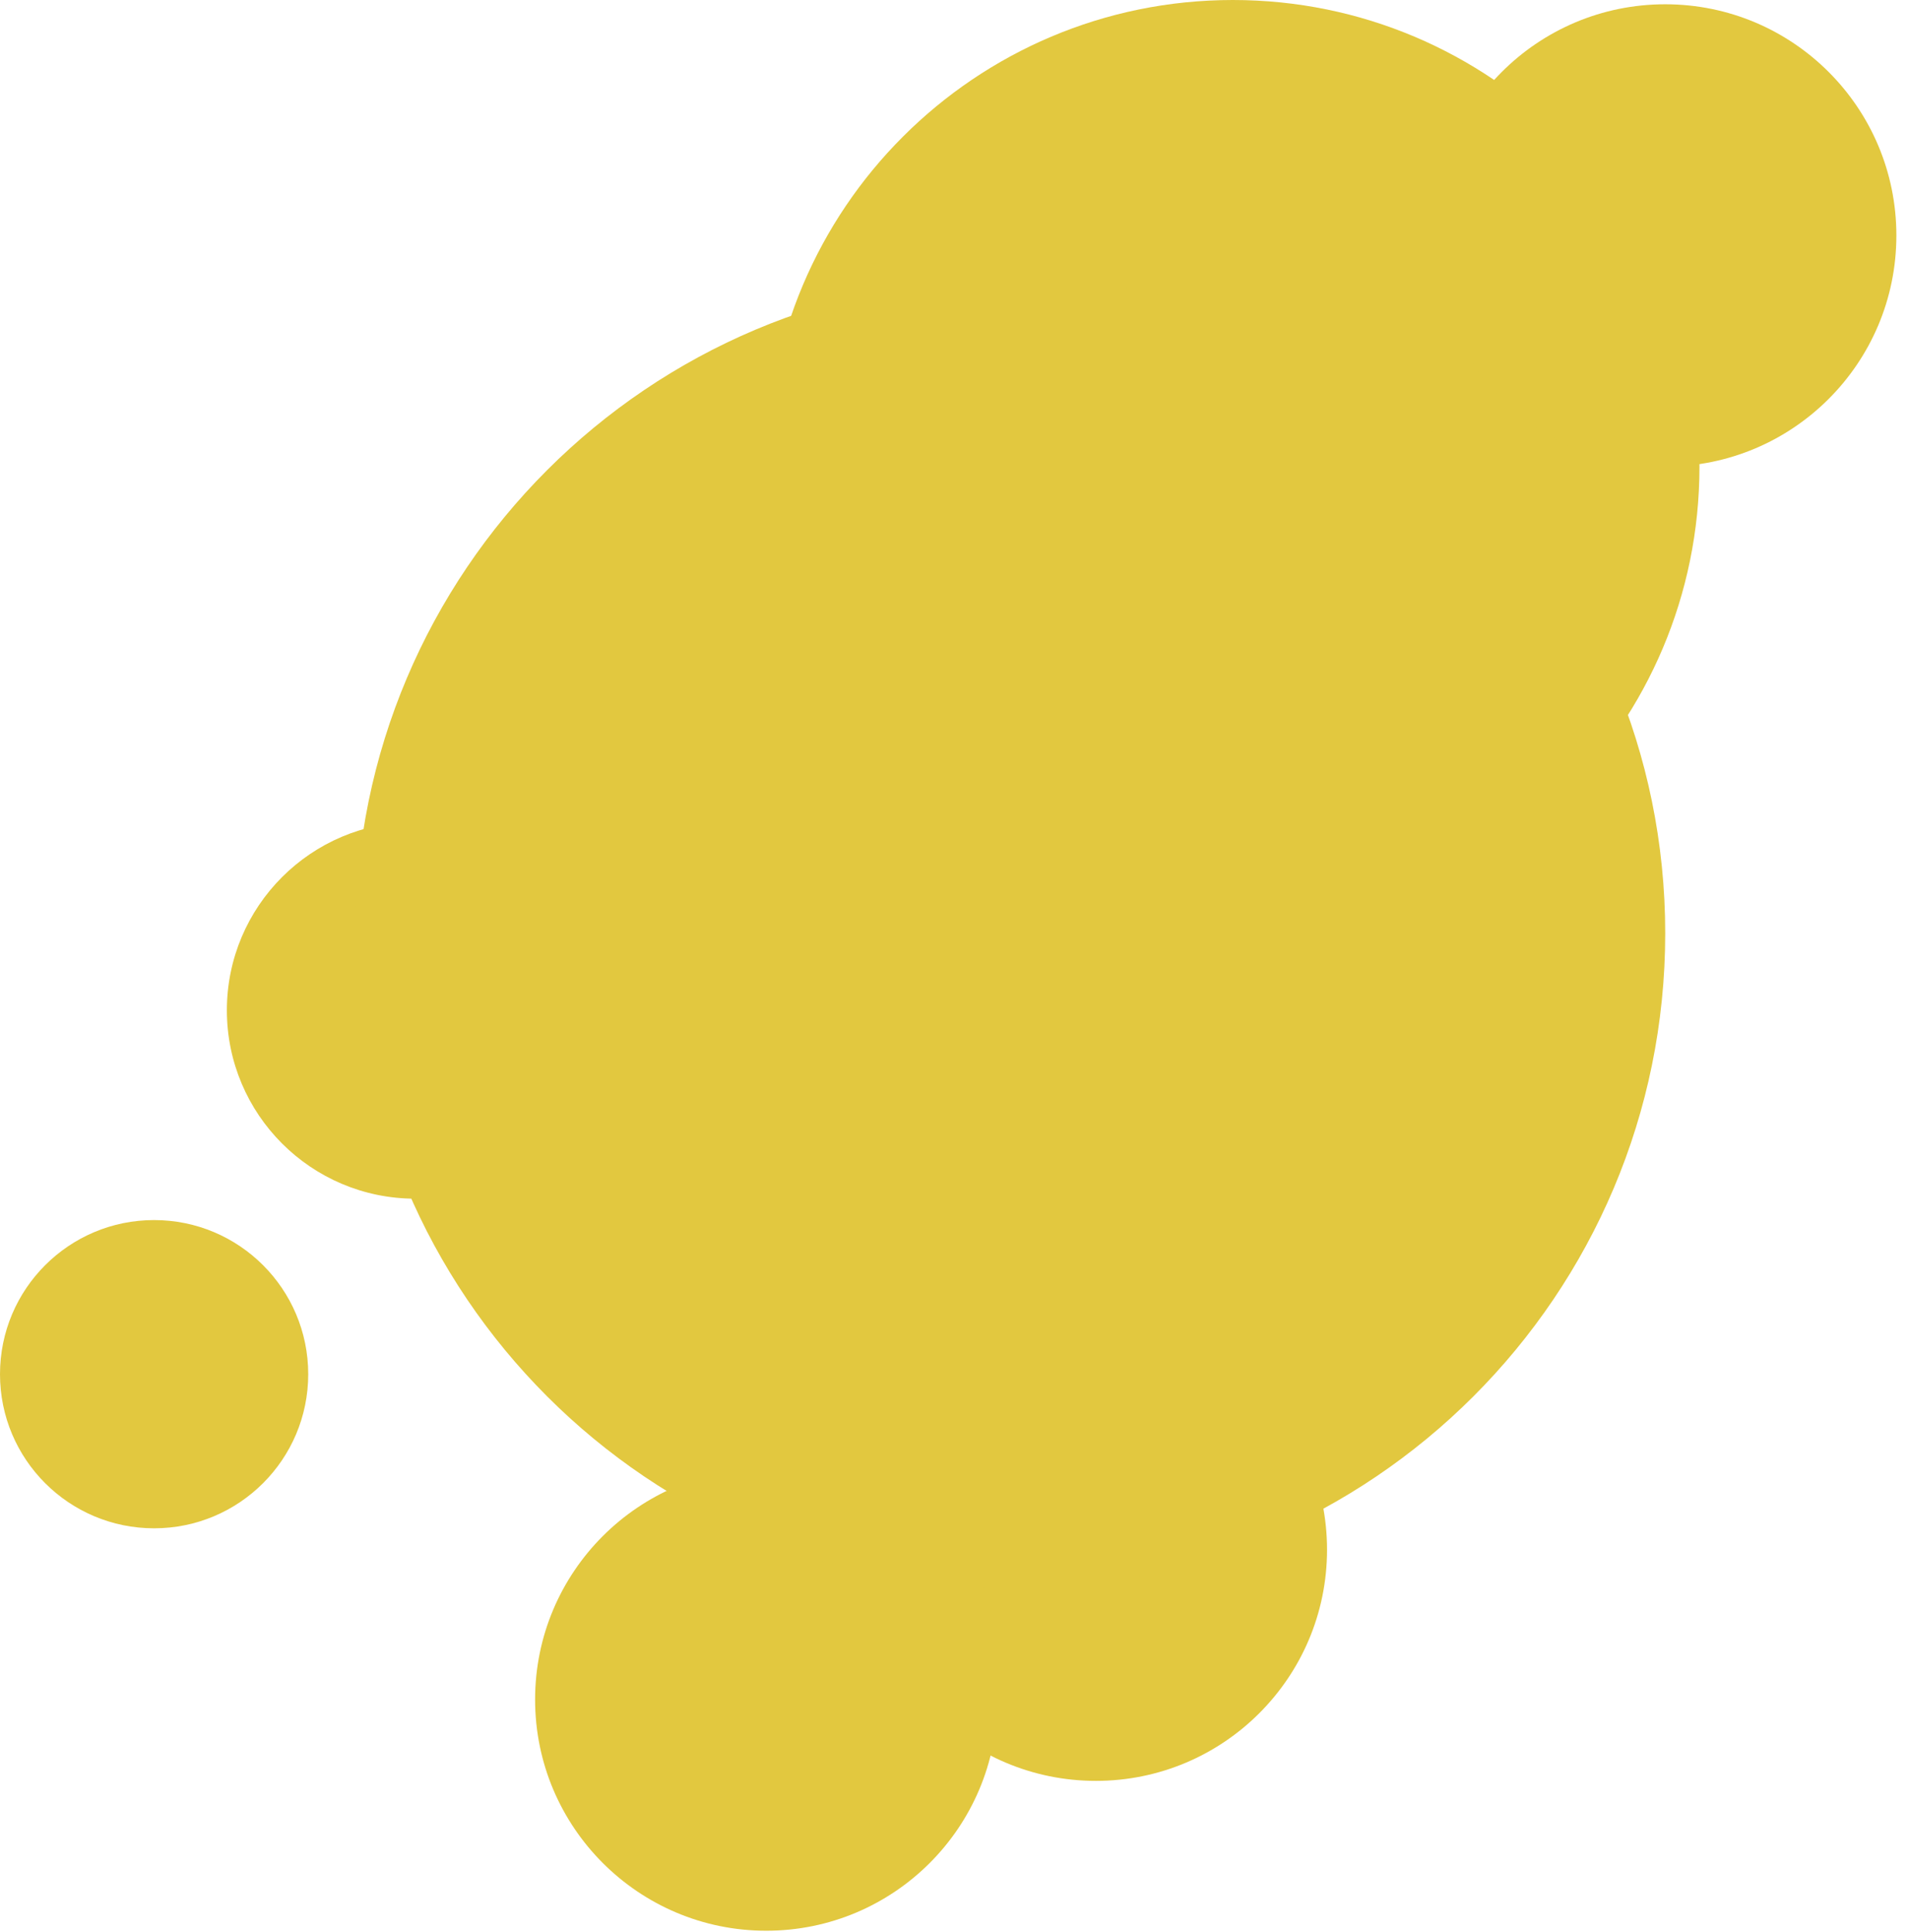 <svg width="83" height="84" viewBox="0 0 83 84" fill="none" xmlns="http://www.w3.org/2000/svg">
<path d="M53.603 40.574C64.807 40.574 73.89 31.491 73.89 20.287C73.89 9.083 64.807 0 53.603 0C42.398 0 33.315 9.083 33.315 20.287C33.315 31.491 42.398 40.574 53.603 40.574Z" fill="#E2C83F"/>
<path d="M72.401 20.287C77.952 20.287 82.451 15.787 82.451 10.237C82.451 4.686 77.952 0.186 72.401 0.186C66.85 0.186 62.35 4.686 62.35 10.237C62.35 15.787 66.85 20.287 72.401 20.287Z" fill="#E2C83F"/>
<path d="M47.647 77.426C53.197 77.426 57.697 72.927 57.697 67.376C57.697 61.825 53.197 57.325 47.647 57.325C42.096 57.325 37.596 61.825 37.596 67.376C37.596 72.927 42.096 77.426 47.647 77.426Z" fill="#E2C83F"/>
<path d="M33.315 83.941C38.866 83.941 43.366 79.441 43.366 73.89C43.366 68.339 38.866 63.84 33.315 63.84C27.765 63.84 23.265 68.339 23.265 73.89C23.265 79.441 27.765 83.941 33.315 83.941Z" fill="#E2C83F"/>
<path d="M6.7 66.445C10.401 66.445 13.401 63.445 13.401 59.745C13.401 56.044 10.401 53.044 6.7 53.044C3 53.044 0 56.044 0 59.745C0 63.445 3 66.445 6.7 66.445Z" fill="#E2C83F"/>
<path d="M18.054 52.114C22.577 52.114 26.243 48.447 26.243 43.924C26.243 39.402 22.577 35.735 18.054 35.735C13.531 35.735 9.864 39.402 9.864 43.924C9.864 48.447 13.531 52.114 18.054 52.114Z" fill="#E2C83F"/>
<path d="M43.925 69.051C59.652 69.051 72.401 56.301 72.401 40.574C72.401 24.847 59.652 12.098 43.925 12.098C28.197 12.098 15.448 24.847 15.448 40.574C15.448 56.301 28.197 69.051 43.925 69.051Z" fill="#E2C83F"/>
</svg>
